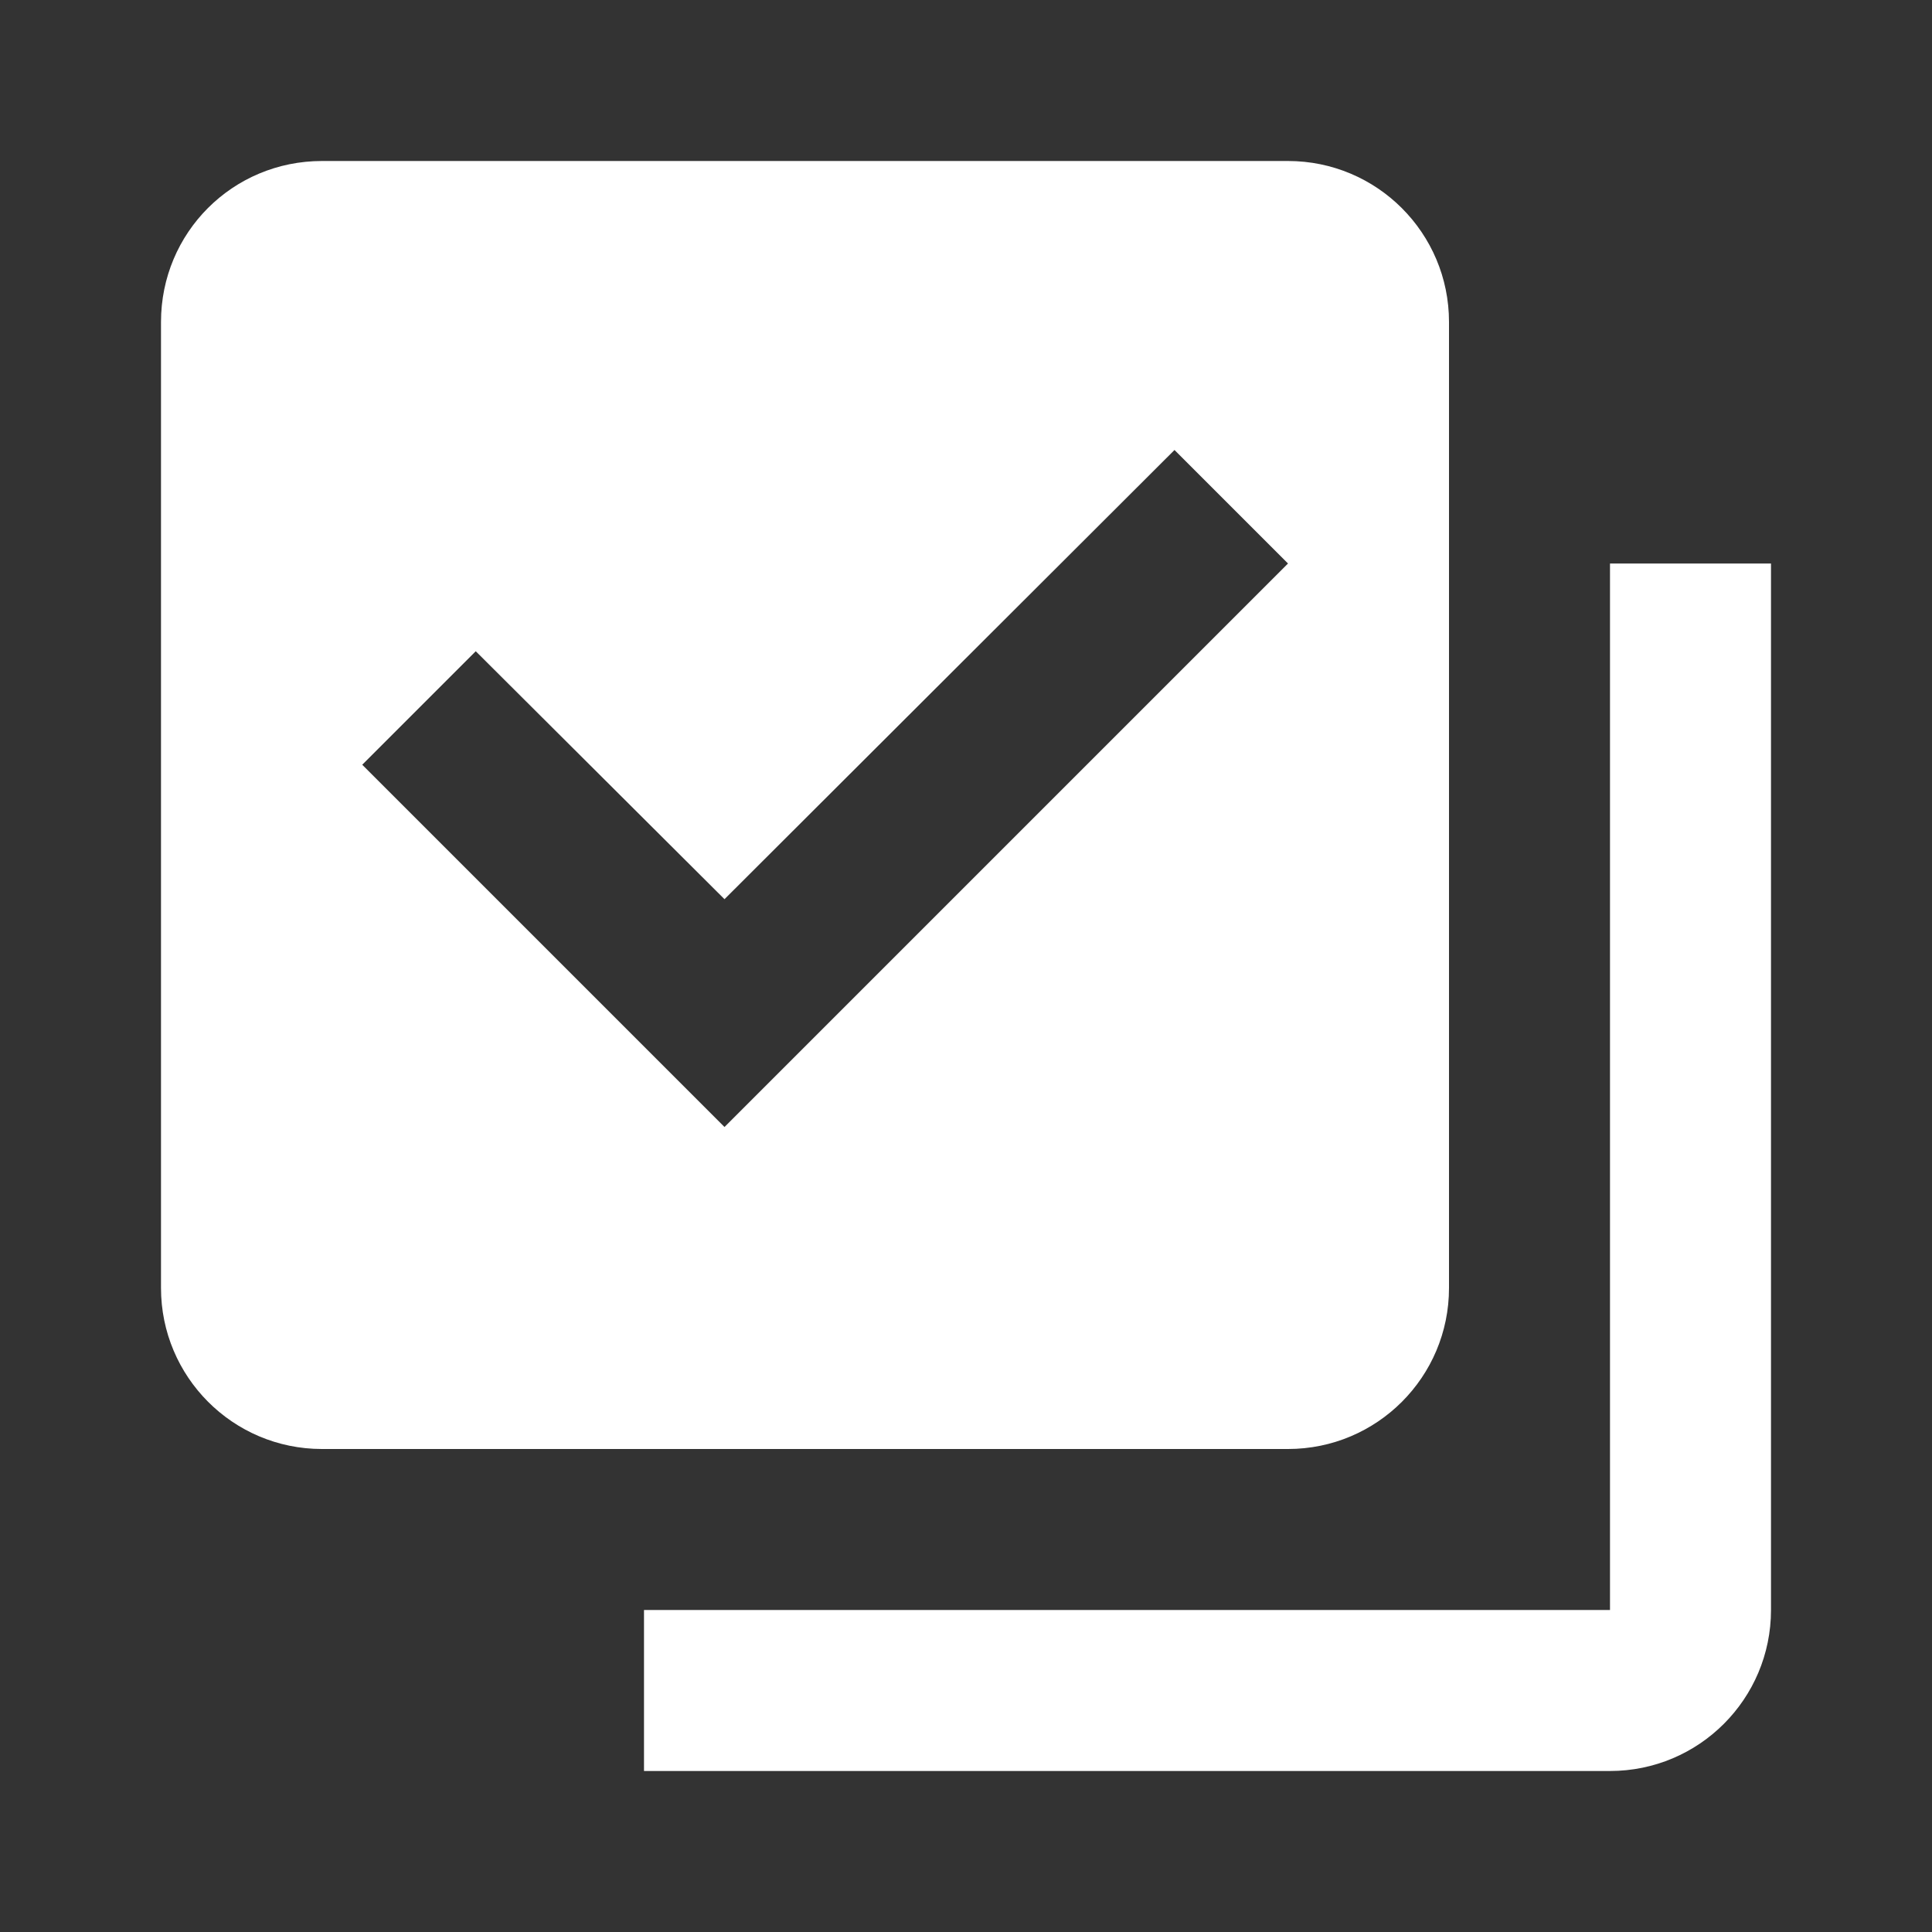 <?xml version="1.0" encoding="UTF-8" standalone="no"?>
<svg
   xmlns:dc="http://purl.org/dc/elements/1.1/"
   xmlns:cc="http://creativecommons.org/ns#"
   xmlns:rdf="http://www.w3.org/1999/02/22-rdf-syntax-ns#"
   xmlns:svg="http://www.w3.org/2000/svg"
   xmlns="http://www.w3.org/2000/svg"
   xmlns:sodipodi="http://sodipodi.sourceforge.net/DTD/sodipodi-0.dtd"
   xmlns:inkscape="http://www.inkscape.org/namespaces/inkscape"
   version="1.1"
   id="mdi-checkbox-multiple-marked"
   width="24"
   height="24"
   viewBox="0 0 24 24"
   sodipodi:docname="checkbox-multiple-marked.svg"
   inkscape:version="1.0.2 (e86c870879, 2021-01-15)">
  <rect x="0" y="0" width="24" height="24" fill="#333333" stroke="none"/>
  <defs
     id="defs7" />
  <sodipodi:namedview
     pagecolor="#ffffff"
     bordercolor="#666666"
     borderopacity="1"
     objecttolerance="10"
     gridtolerance="10"
     guidetolerance="10"
     inkscape:pageopacity="0"
     inkscape:pageshadow="2"
     inkscape:window-width="1908"
     inkscape:window-height="1031"
     id="namedview5"
     showgrid="false"
     inkscape:zoom="21"
     inkscape:cx="5.0534835"
     inkscape:cy="18.19202"
     inkscape:window-x="8"
     inkscape:window-y="1109"
     inkscape:window-maximized="0"
     inkscape:current-layer="mdi-checkbox-multiple-marked" />
  <path fill="white"
     d="m 8,20 v 2 h 12 c 1.105,0 2,-0.895 2,-2 V 7 H 20 V 20 H 8"
     id="path2"
     sodipodi:nodetypes="ccsscccc" />
  <path fill="white"
     d="m 18,16 c 0,1.105 -0.895,2 -2,2 H 4 C 2.89,18 2,17.1 2,16 V 4 C 2,2.89 2.89,2 4,2 h 12 c 1.105,0 2,0.895 2,2 V 16 M 9,14 16,7 14.59,5.59 9,11.17 5.91,8.09 4.5,9.5 Z"
     id="path2-6"
     sodipodi:nodetypes="cssssssscccccccc" />
</svg>
